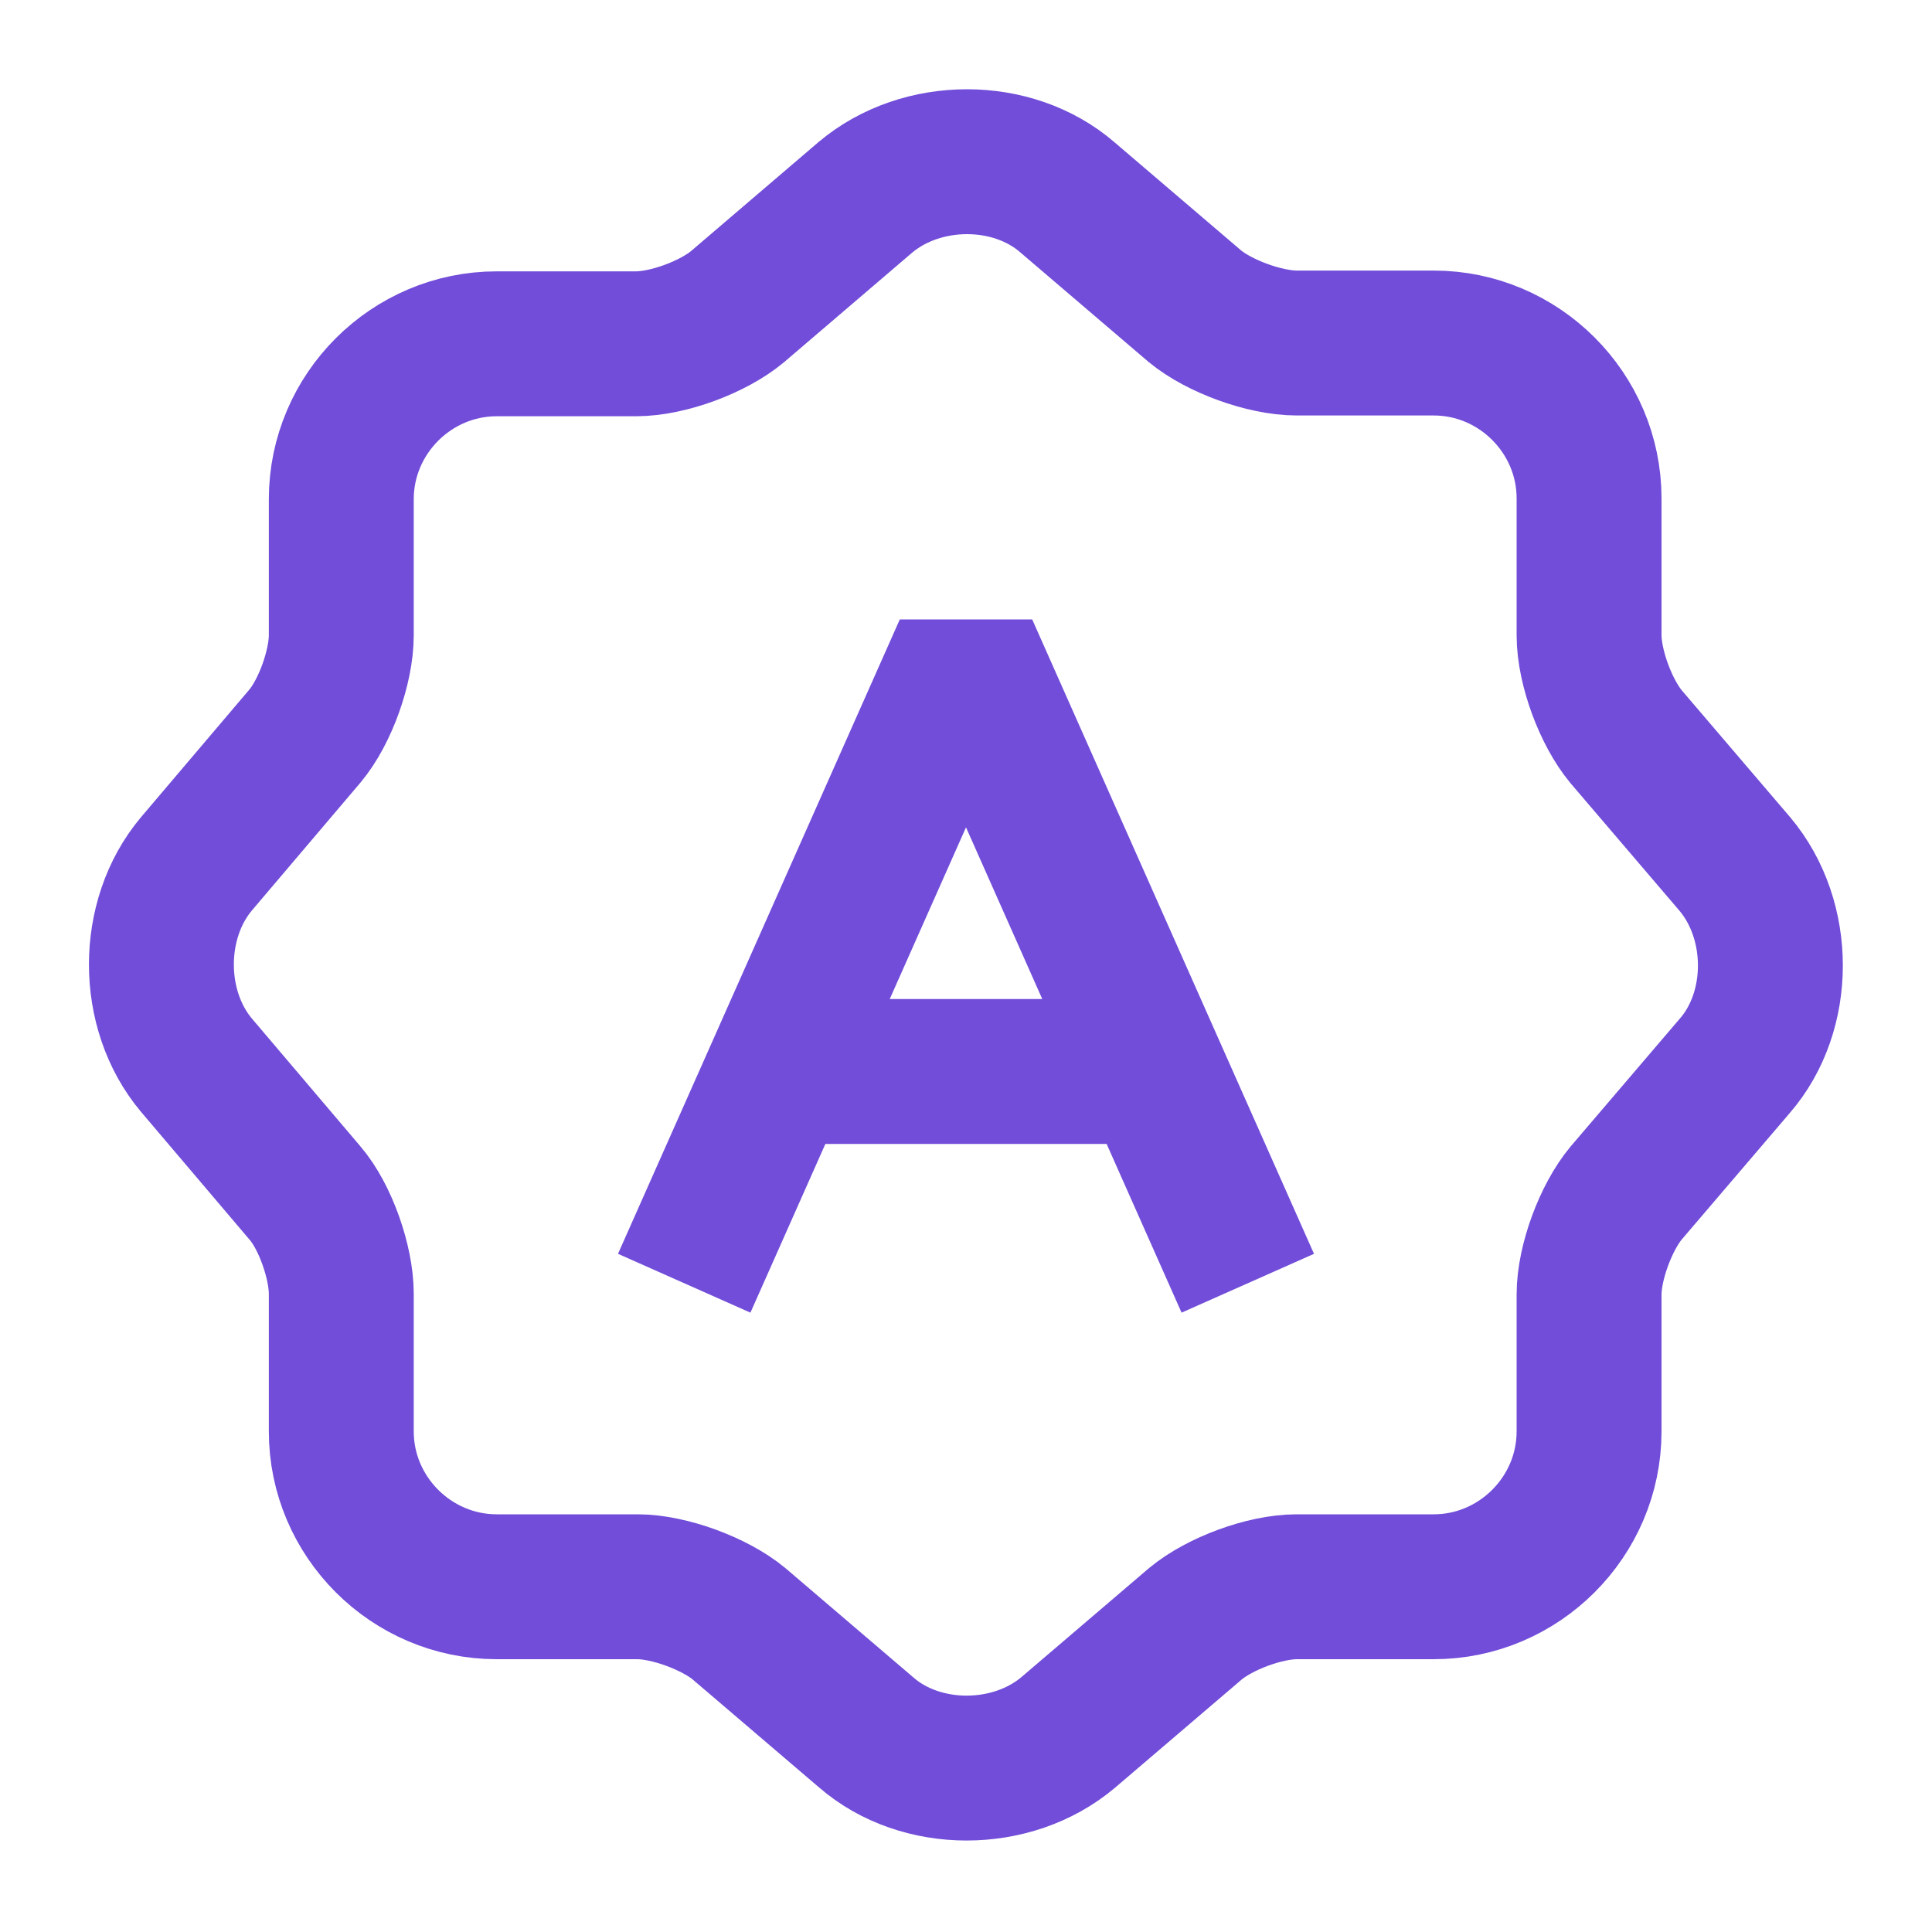 <svg width="20" height="20" viewBox="0 0 20 20" fill="none" xmlns="http://www.w3.org/2000/svg">
<path d="M8.958 2.043C9.542 1.551 10.483 1.551 11.05 2.043L12.367 3.168C12.617 3.376 13.092 3.551 13.425 3.551H14.842C15.725 3.551 16.45 4.276 16.45 5.159V6.576C16.45 6.909 16.625 7.376 16.833 7.626L17.958 8.943C18.45 9.526 18.45 10.468 17.958 11.034L16.833 12.351C16.625 12.601 16.45 13.068 16.45 13.401V14.818C16.45 15.701 15.725 16.426 14.842 16.426H13.425C13.092 16.426 12.625 16.601 12.375 16.809L11.058 17.934C10.475 18.426 9.533 18.426 8.967 17.934L7.65 16.809C7.4 16.601 6.925 16.426 6.6 16.426H5.142C4.258 16.426 3.533 15.701 3.533 14.818V13.393C3.533 13.068 3.367 12.593 3.158 12.351L2.033 11.026C1.55 10.451 1.55 9.518 2.033 8.943L3.158 7.618C3.367 7.368 3.533 6.901 3.533 6.576V5.168C3.533 4.284 4.258 3.559 5.142 3.559H6.583C6.917 3.559 7.383 3.384 7.633 3.176L8.958 2.043Z" stroke="#714DD9" stroke-width="1.5" stroke-linecap="round" stroke-linejoin="round"/>
<path d="M7.083 13.284L10 6.717L12.917 13.284" stroke="#714DD9" stroke-width="1.5" stroke-linejoin="bevel"/>
<path d="M11.458 11.092H8.542" stroke="#714DD9" stroke-width="1.5" stroke-linecap="round" stroke-linejoin="round"/>
</svg>
